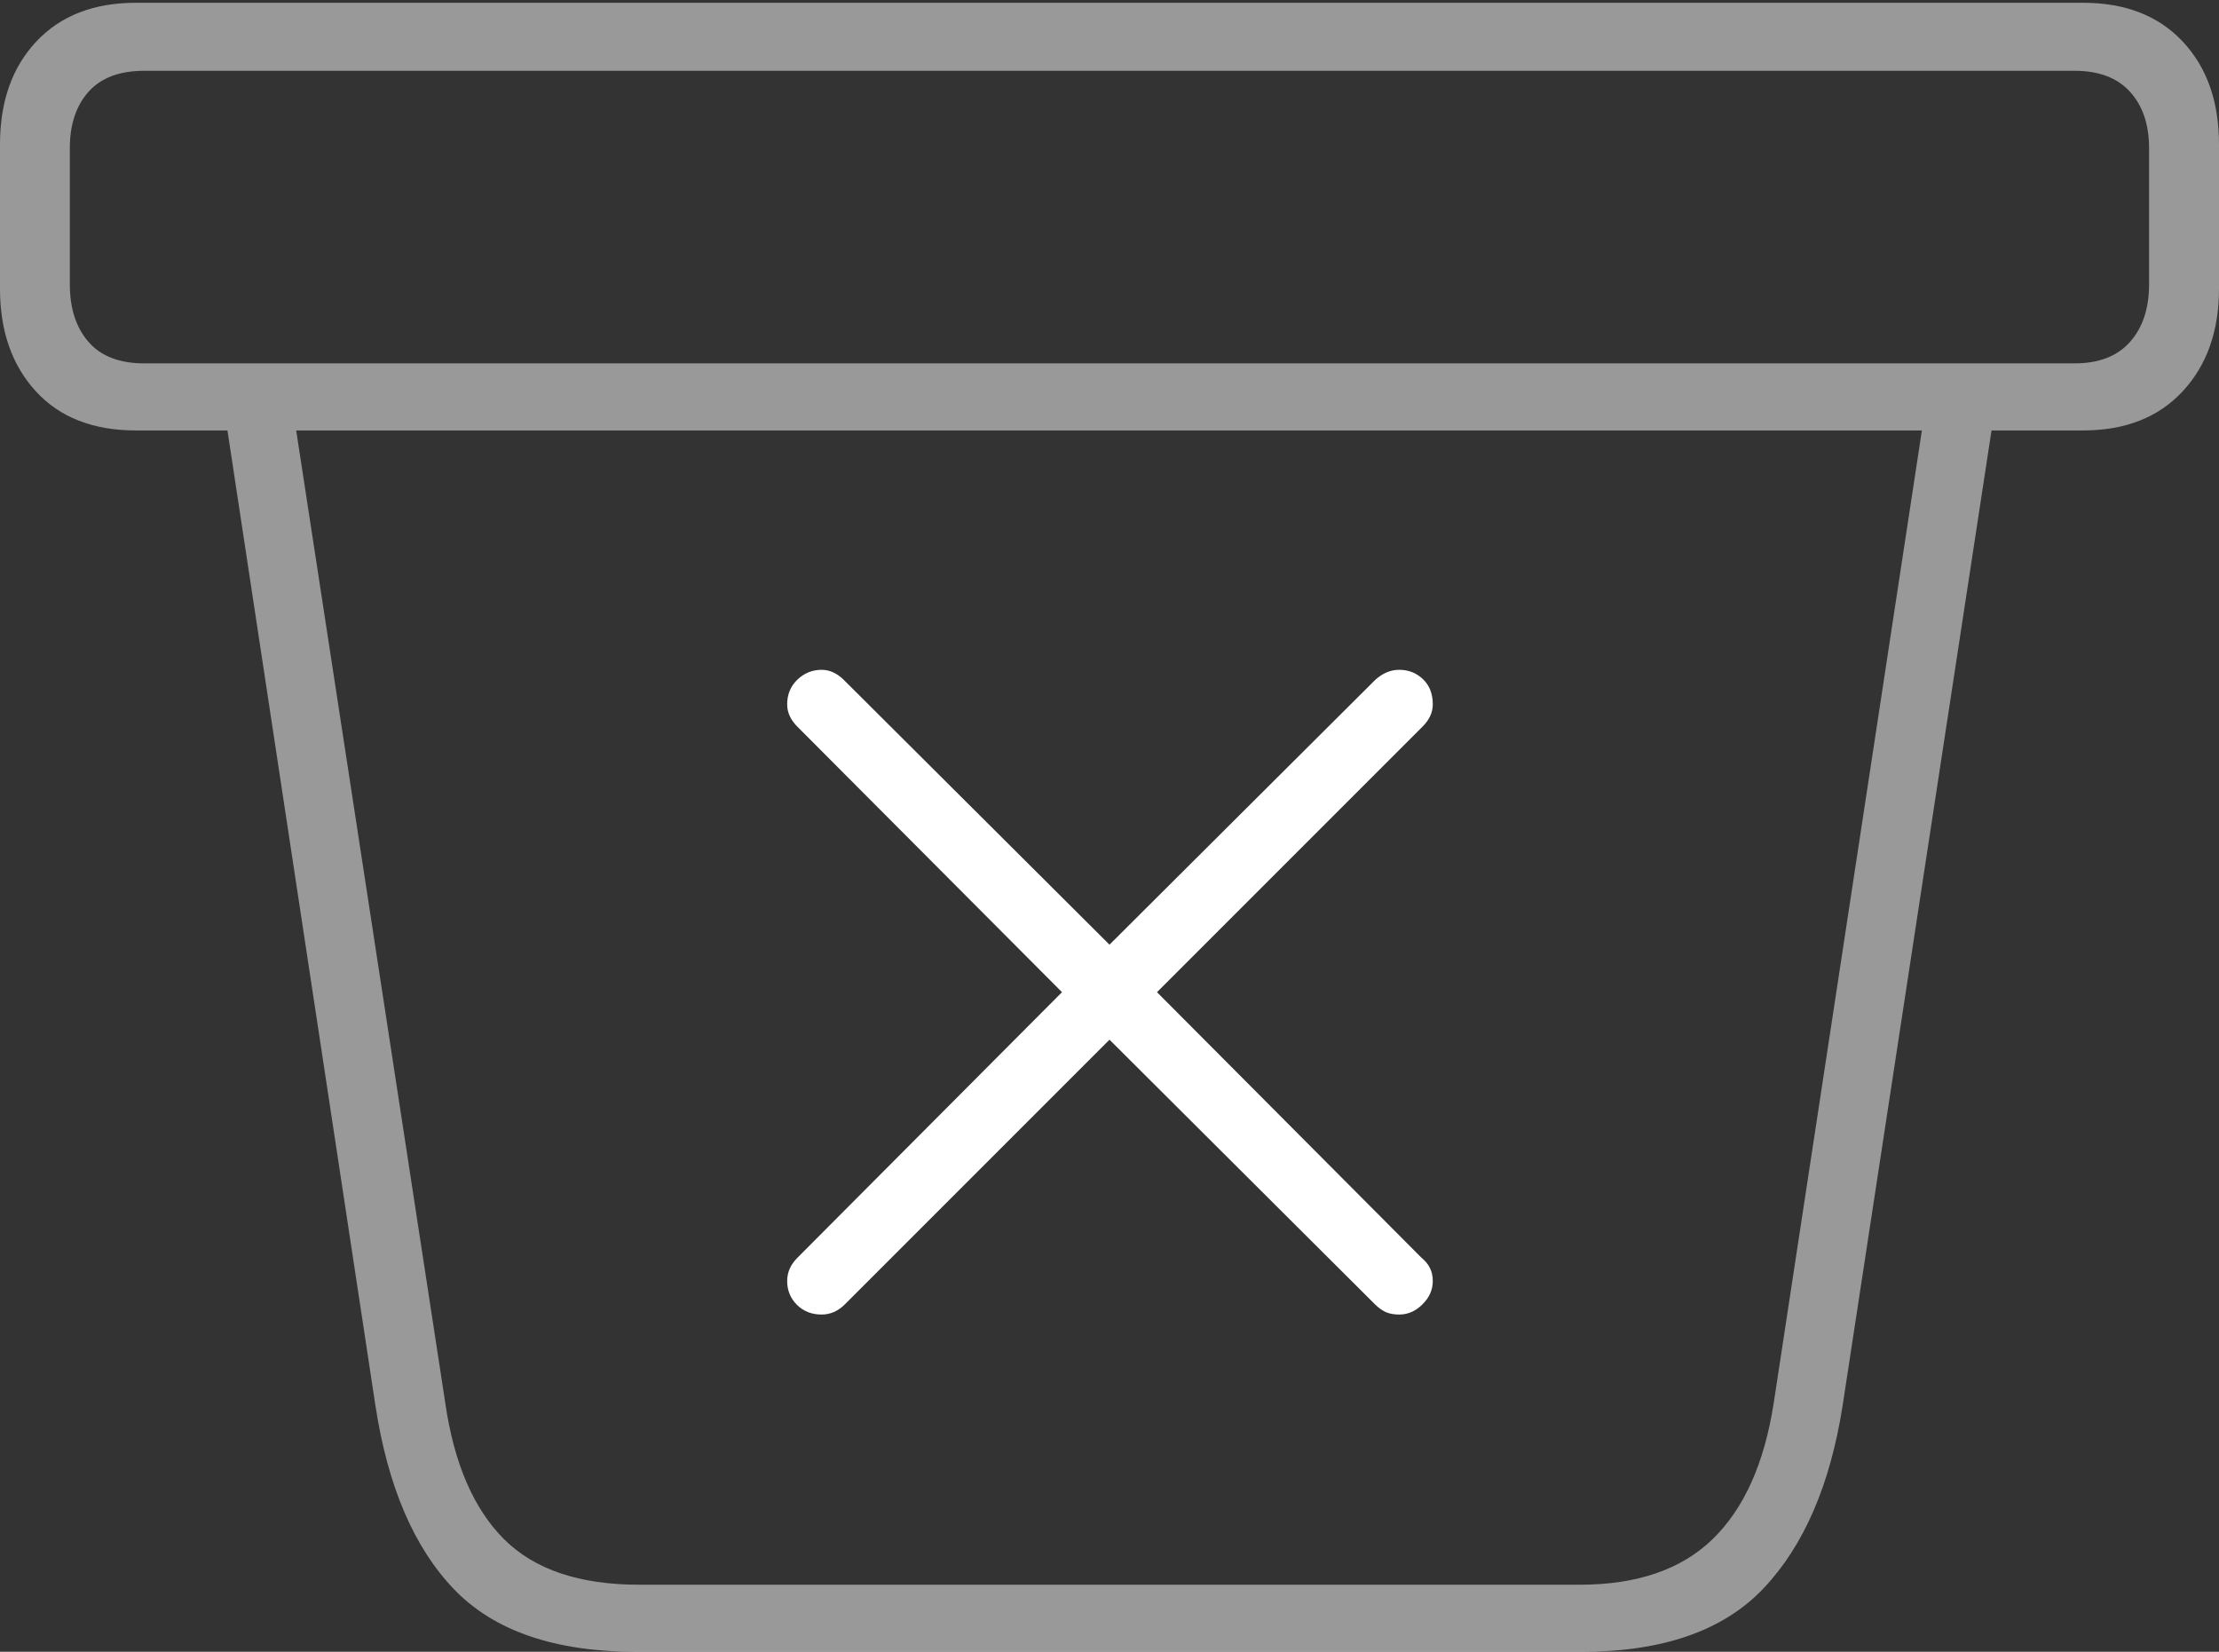 <?xml version="1.0" encoding="UTF-8"?>
<!--Generator: Apple Native CoreSVG 175-->
<!DOCTYPE svg
PUBLIC "-//W3C//DTD SVG 1.1//EN"
       "http://www.w3.org/Graphics/SVG/1.1/DTD/svg11.dtd">
<svg version="1.1" xmlns="http://www.w3.org/2000/svg" xmlns:xlink="http://www.w3.org/1999/xlink" width="23.262" height="17.314">
 <rect width="100%" height="100%" fill="#333333" stroke="none"/>
 <g>
  <rect height="17.314" opacity="0" width="23.262" x="0" y="0"/>
  <path d="M6.67 17.314L16.582 17.314Q17.861 17.314 18.491 16.645Q19.121 15.977 19.316 14.736L20.928 4.18L20.195 4.199L18.594 14.707Q18.447 15.654 17.954 16.133Q17.461 16.611 16.562 16.611L6.699 16.611Q5.762 16.611 5.283 16.133Q4.805 15.654 4.668 14.707L3.057 4.199L2.334 4.18L3.936 14.736Q4.131 16.006 4.761 16.66Q5.391 17.314 6.67 17.314ZM1.426 4.512L21.836 4.512Q22.5 4.512 22.881 4.102Q23.262 3.691 23.262 3.027L23.262 1.514Q23.262 0.84 22.881 0.435Q22.5 0.029 21.836 0.029L1.426 0.029Q0.762 0.029 0.381 0.435Q0 0.84 0 1.514L0 3.027Q0 3.691 0.376 4.102Q0.752 4.512 1.426 4.512ZM1.514 3.809Q1.123 3.809 0.928 3.584Q0.732 3.359 0.732 2.979L0.732 1.553Q0.732 1.182 0.928 0.962Q1.123 0.742 1.514 0.742L21.748 0.742Q22.129 0.742 22.329 0.962Q22.529 1.182 22.529 1.553L22.529 2.979Q22.529 3.359 22.329 3.584Q22.129 3.809 21.748 3.809Z" fill="rgba(255,255,255,0.5)"/>
  <path d="M8.613 13.779Q8.75 13.779 8.857 13.672L11.631 10.898L14.414 13.672Q14.473 13.73 14.531 13.755Q14.59 13.779 14.668 13.779Q14.805 13.779 14.912 13.672Q15.02 13.565 15.02 13.428Q15.02 13.35 14.99 13.291Q14.961 13.232 14.902 13.184L12.129 10.4L14.912 7.617Q15.02 7.51 15.02 7.383Q15.02 7.217 14.917 7.119Q14.815 7.021 14.668 7.021Q14.531 7.021 14.414 7.129L11.631 9.902L8.848 7.129Q8.74 7.021 8.613 7.021Q8.467 7.021 8.359 7.124Q8.252 7.227 8.252 7.383Q8.252 7.51 8.359 7.617L11.133 10.4L8.359 13.184Q8.252 13.291 8.252 13.428Q8.252 13.574 8.354 13.677Q8.457 13.779 8.613 13.779Z" fill="#ffffff"/>
 </g>
</svg>
